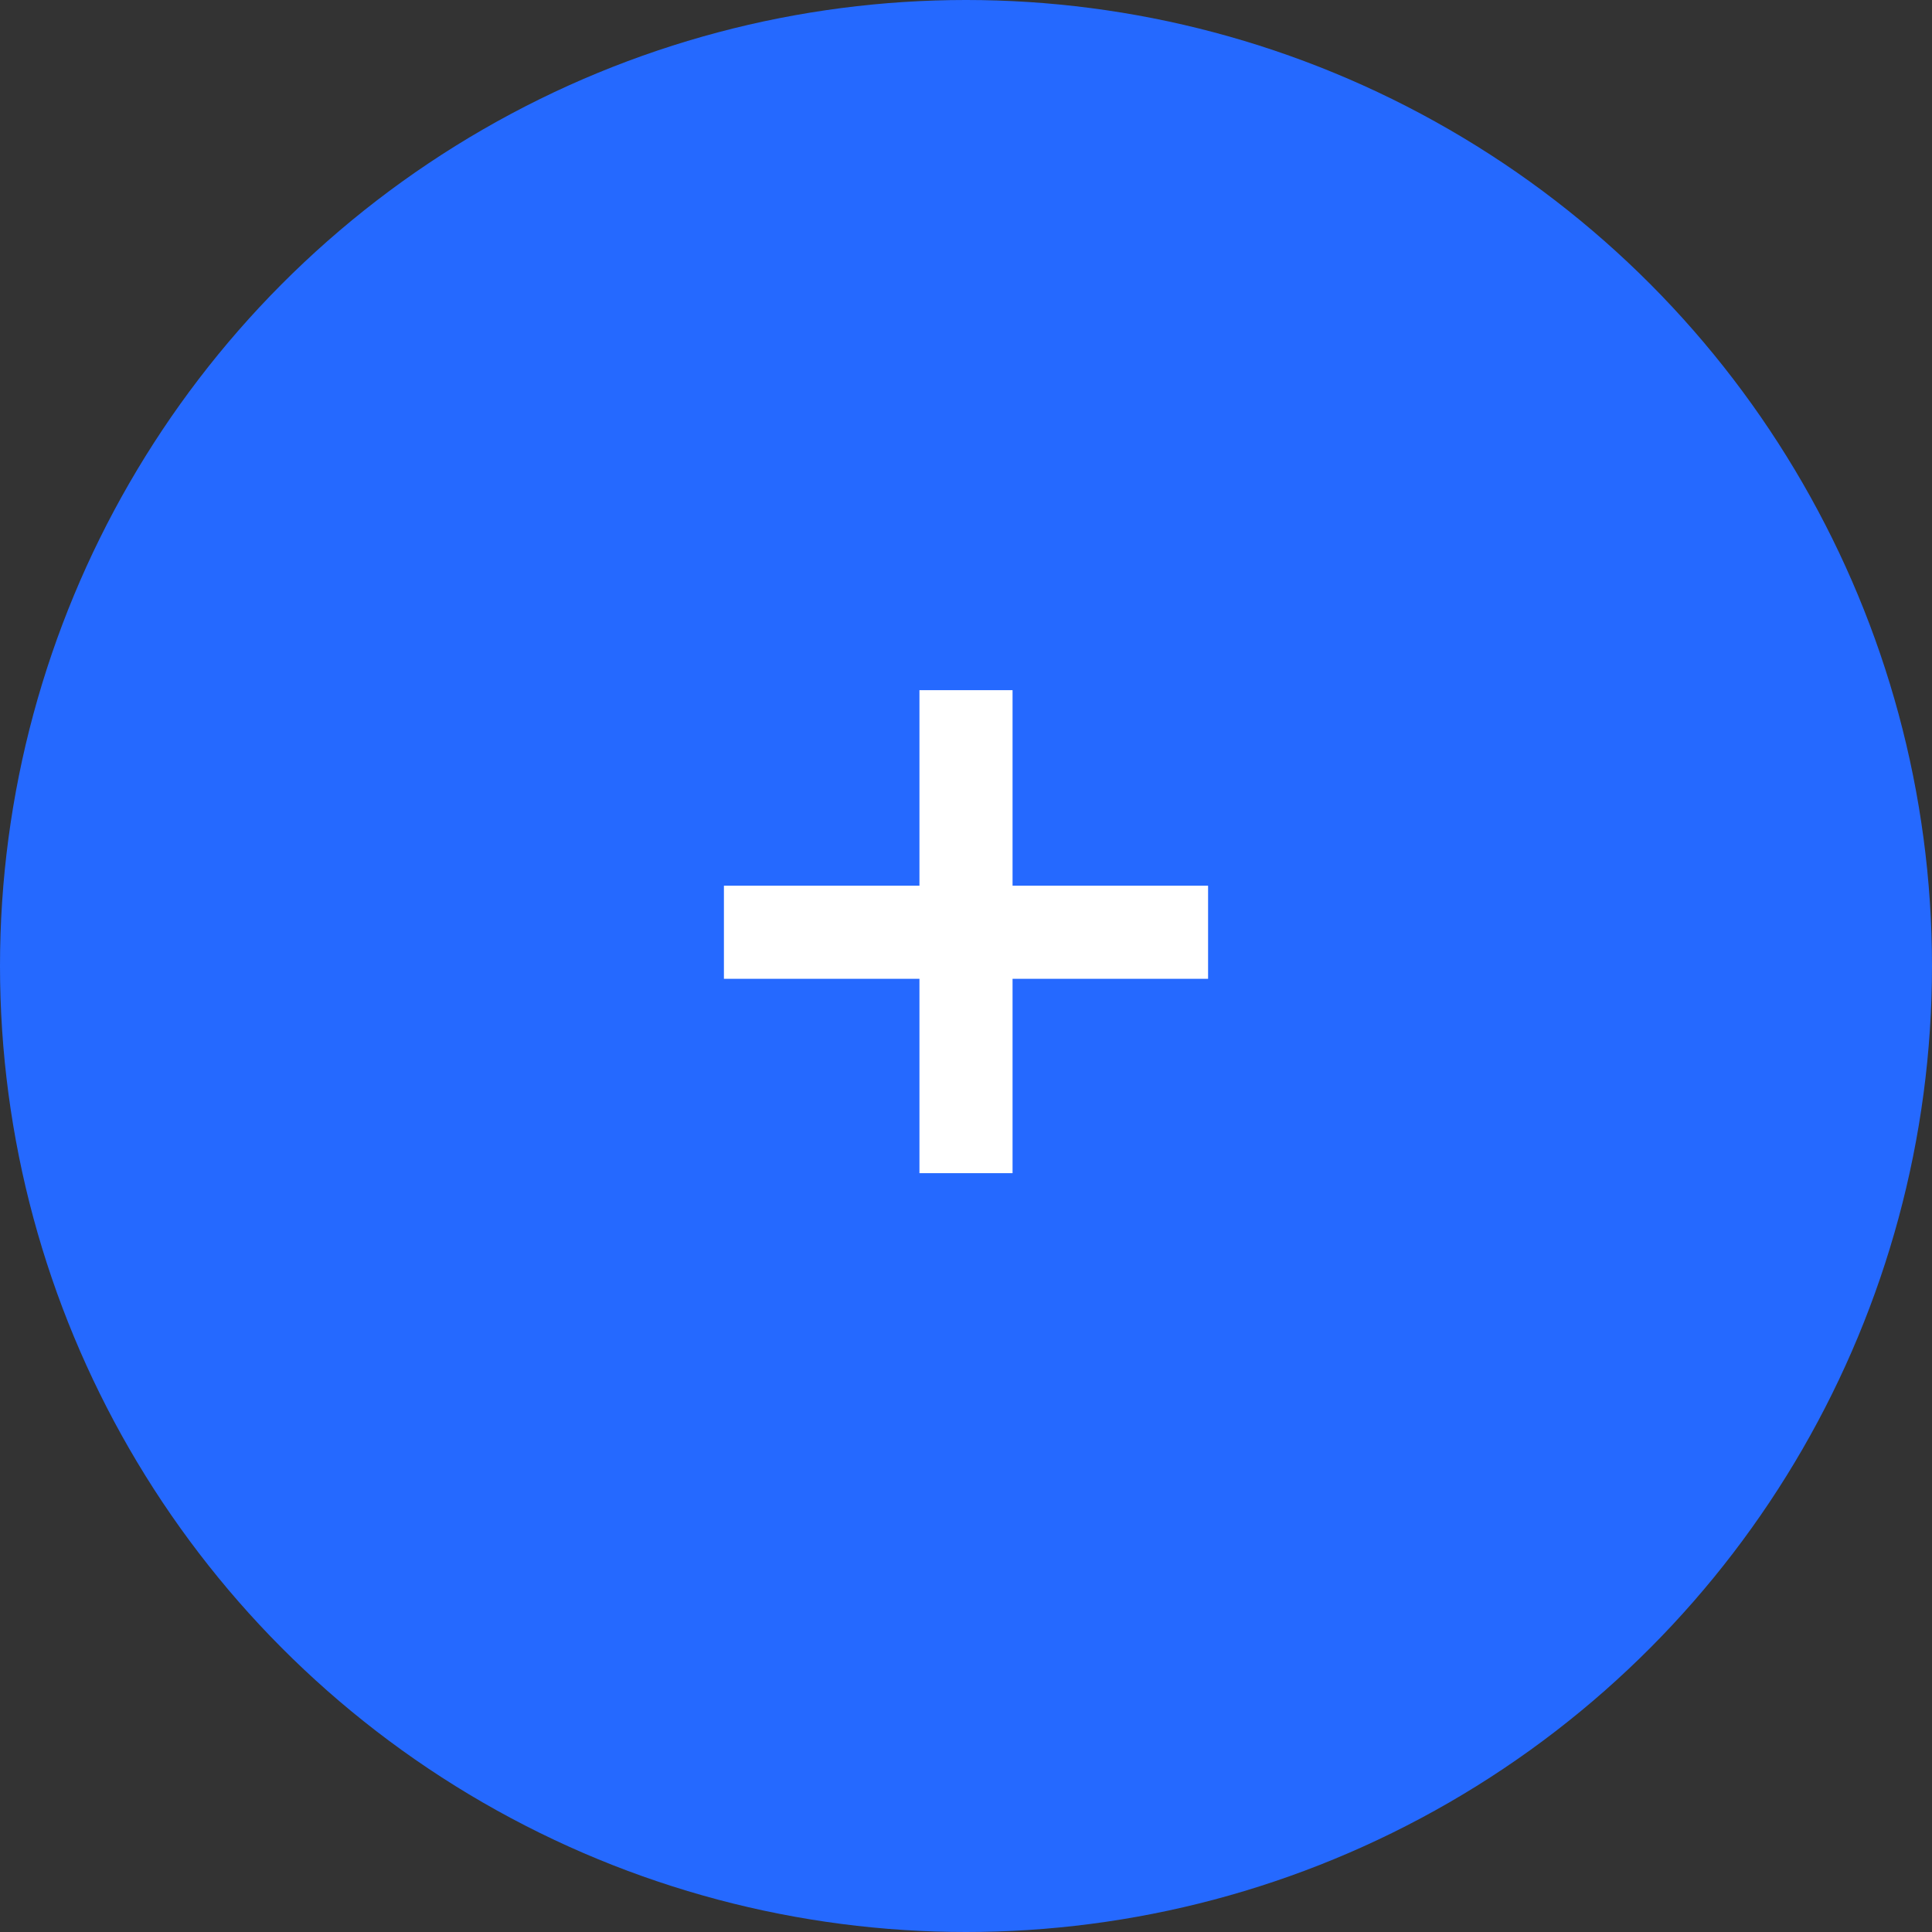 
<svg width="65px" height="65px" viewBox="0 0 83 83" version="1.1" xmlns="http://www.w3.org/2000/svg" xmlns:xlink="http://www.w3.org/1999/xlink">
    <rect x="0" y="0" width="83" height="83" fill="#333333" stroke="none"/>
    <g id="Getwork." stroke="none" stroke-width="1" fill="none" fill-rule="evenodd">
        <g id="Admin-&gt;-Companies" transform="translate(-1258, -857)">
            <g id="Add-Button" transform="translate(1258, 857)">
                <circle id="Oval-2" fill="#2569FF" fill-rule="nonzero" cx="41.5" cy="41.5" r="41.5"></circle>
                <polygon id="+" fill="#FFFFFF" points="39.5 29.65 43.5 29.65 43.5 38.05 51.9 38.05 51.9 42.05 43.5 42.05 43.5 50.4 39.5 50.4 39.5 42.05 31.1 42.05 31.1 38.05 39.5 38.05"></polygon>
            </g>
        </g>
    </g>
</svg>
